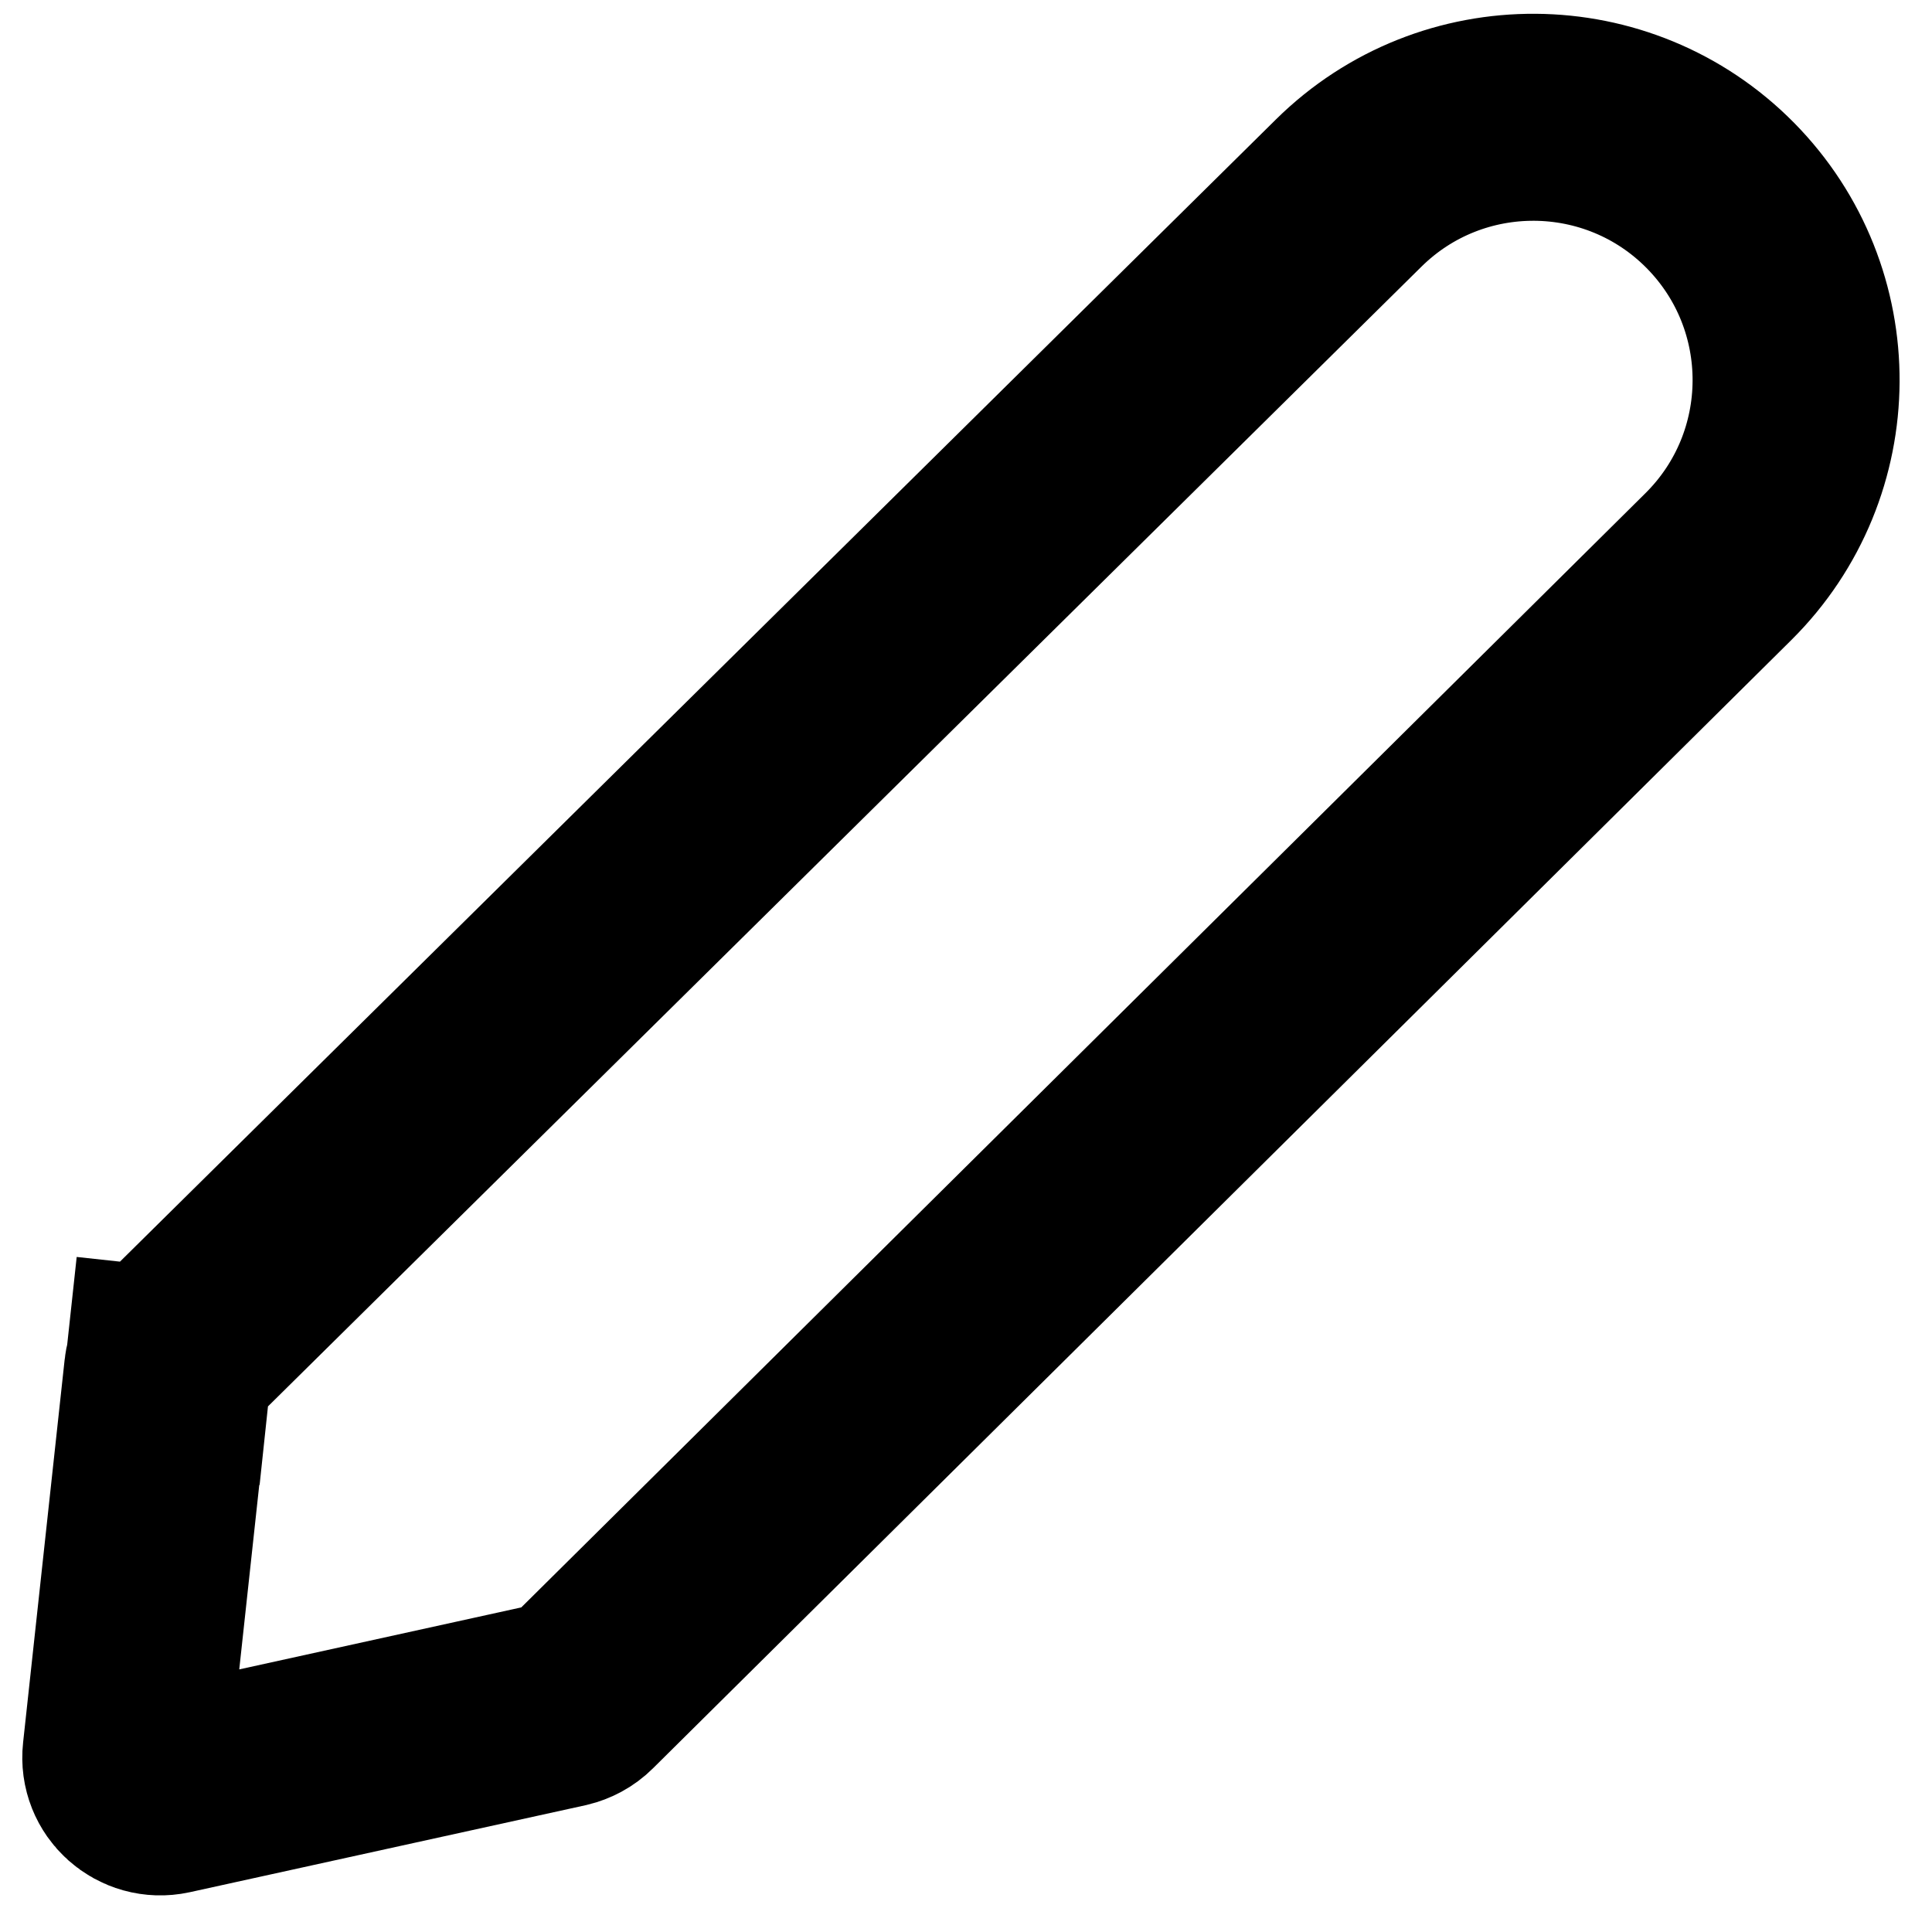 <svg width="14" height="14" viewBox="0 0 14 14" fill="none" xmlns="http://www.w3.org/2000/svg">
<path d="M9.773 1.399C10.521 0.66 11.727 0.668 12.466 1.416C13.204 2.164 13.197 3.367 12.452 4.106L4.203 12.282C4.17 12.315 4.127 12.338 4.081 12.349L1.215 12.979C1.048 13.015 0.894 12.878 0.913 12.708L1.214 9.934L0.475 9.854L1.214 9.934C1.22 9.877 1.246 9.824 1.287 9.784L9.773 1.399Z" stroke="black" stroke-width="1.5"/>
</svg>
